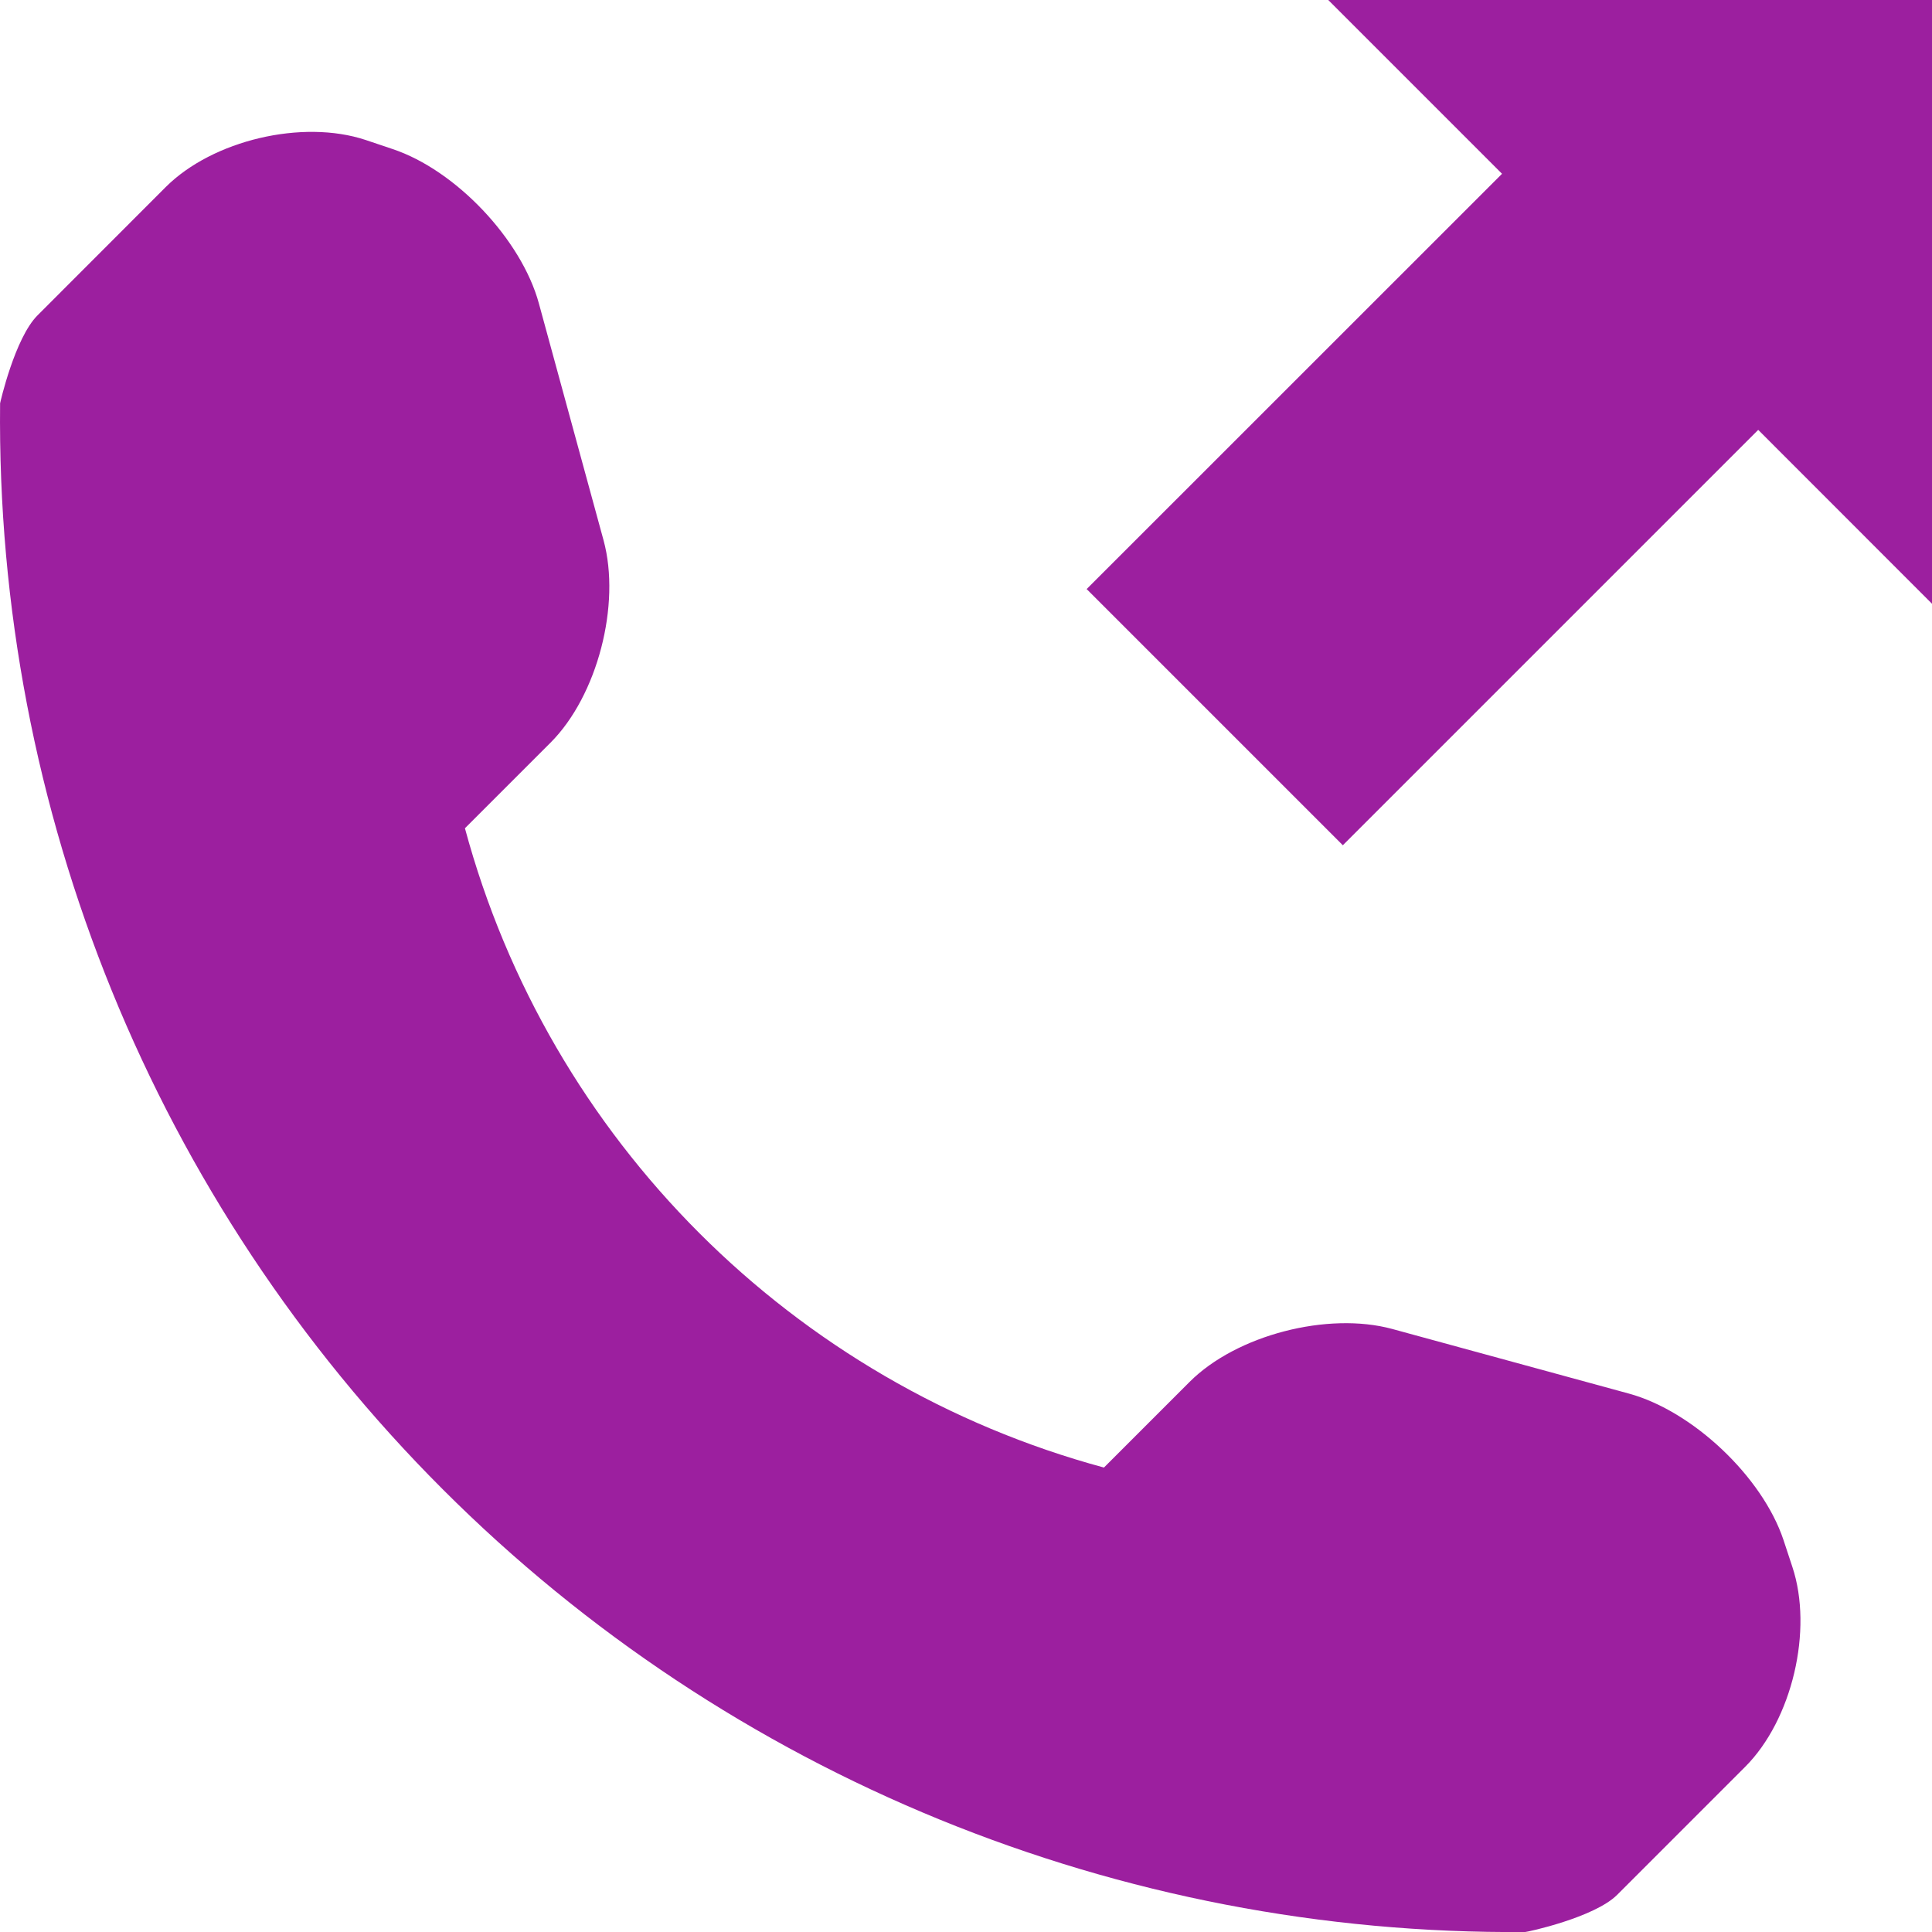 <svg width="20px" height="20px" viewBox="0 0 20 20" version="1.1" xmlns="http://www.w3.org/2000/svg" xmlns:xlink="http://www.w3.org/1999/xlink"><!-- Generator: Sketch 43.2 (39069) - http://www.bohemiancoding.com/sketch --><title>outcall-small</title><desc>Created with Sketch.</desc><defs/><g id="Page-1" stroke="none" stroke-width="1" fill="none" fill-rule="evenodd"><g id="Adult-Ad-Details" transform="translate(-219, -2607)" fill="#9C1F9F"><g id="Details-2" transform="translate(183, 1525)"><g id="Rates" transform="translate(18, 854)"><g id="Table"><g id="Engine-size" transform="translate(18, 0)"><g id="outcall-small" transform="translate(0, 228)"><path d="M11.249,6.098 L13.901,8.75 L18.201,4.45 L20,6.25 L20,0 L13.75,0 L15.549,1.799 L11.249,6.098 Z M18.066,18.29 L16.74,19.616 C16.503,19.851 15.81,20 15.789,20 C11.593,20.035 7.552,18.387 4.583,15.417 C1.605,12.44 -0.045,8.384 0.001,4.175 C0.001,4.172 0.153,3.499 0.389,3.264 L1.715,1.937 C2.201,1.451 3.132,1.232 3.785,1.449 L4.064,1.543 C4.717,1.76 5.399,2.48 5.579,3.143 L6.248,5.593 C6.429,6.257 6.185,7.202 5.699,7.688 L4.813,8.574 C5.682,11.796 8.208,14.321 11.428,15.192 L12.314,14.306 C12.8,13.819 13.747,13.577 14.411,13.757 L16.861,14.426 C17.523,14.606 18.243,15.287 18.462,15.94 L18.554,16.219 C18.772,16.873 18.552,17.804 18.066,18.29 L18.066,18.29 Z" id="Fill-1"/></g></g></g></g></g></g></g></svg>